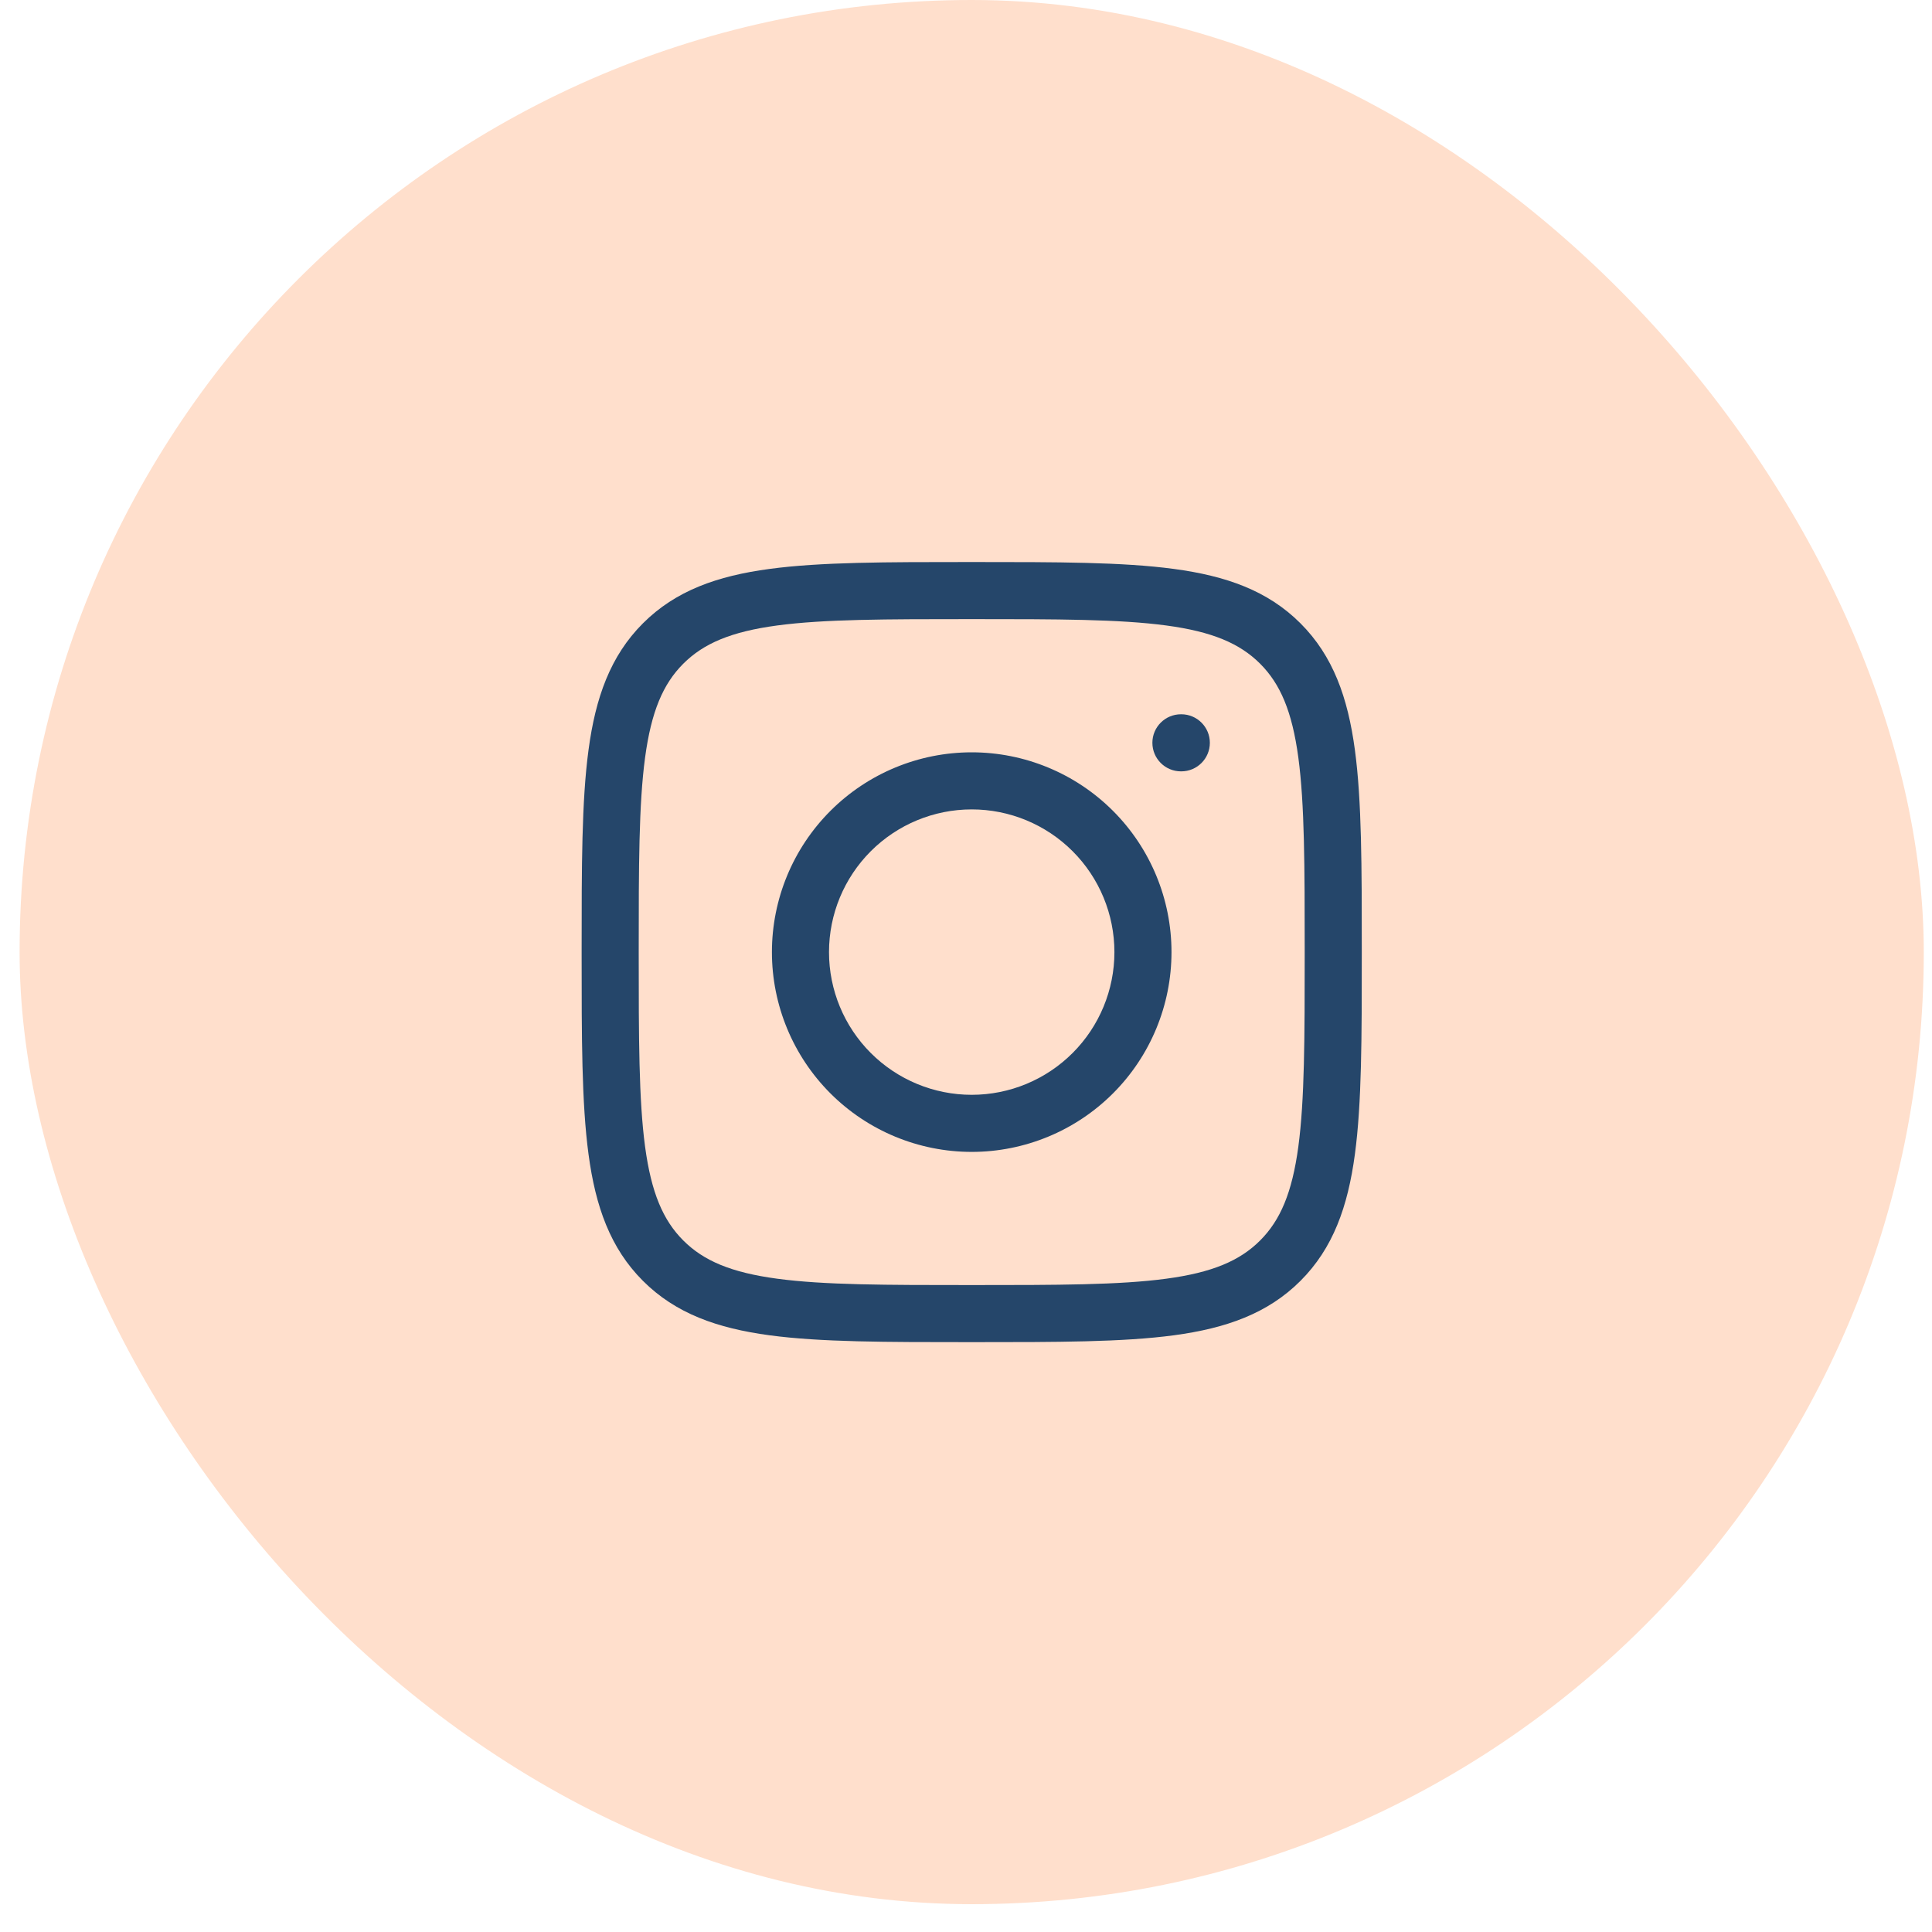 <svg width="55" height="55" viewBox="0 0 55 55" fill="none" xmlns="http://www.w3.org/2000/svg">
<rect x="0.558" width="54.208" height="54.208" rx="27.104" fill="#FF5F00" fill-opacity="0.2"/>
<path fill-rule="evenodd" clip-rule="evenodd" d="M22.124 17.806C20.813 17.982 20.03 18.317 19.452 18.894C18.875 19.471 18.541 20.255 18.364 21.566C18.185 22.901 18.183 24.656 18.183 27.104C18.183 29.553 18.185 31.308 18.364 32.643C18.541 33.954 18.875 34.737 19.452 35.314C20.03 35.892 20.813 36.226 22.124 36.402C23.459 36.582 25.214 36.583 27.663 36.583C30.112 36.583 31.867 36.582 33.201 36.402C34.512 36.226 35.295 35.892 35.873 35.314C36.45 34.737 36.784 33.954 36.961 32.642C37.14 31.308 37.142 29.553 37.142 27.104C37.142 24.655 37.14 22.9 36.961 21.566C36.784 20.254 36.45 19.471 35.873 18.894C35.295 18.317 34.512 17.982 33.201 17.806C31.866 17.627 30.111 17.625 27.663 17.625C25.213 17.625 23.459 17.627 22.124 17.806ZM27.601 16H27.724C30.098 16 31.962 16 33.417 16.196C34.909 16.396 36.092 16.815 37.022 17.745C37.951 18.674 38.371 19.858 38.571 21.349C38.767 22.804 38.767 24.669 38.767 27.042V27.166C38.767 29.539 38.767 31.403 38.571 32.859C38.371 34.35 37.951 35.534 37.022 36.463C36.092 37.393 34.909 37.812 33.418 38.013C31.962 38.208 30.098 38.208 27.724 38.208H27.601C25.227 38.208 23.363 38.208 21.908 38.013C20.416 37.812 19.233 37.393 18.303 36.463C17.374 35.534 16.954 34.351 16.754 32.859C16.558 31.404 16.558 29.54 16.558 27.166V27.042C16.558 24.669 16.558 22.805 16.754 21.349C16.954 19.858 17.374 18.674 18.303 17.745C19.233 16.815 20.416 16.396 21.907 16.196C23.363 16 25.227 16 27.601 16Z" fill="#25466A"/>
<path fill-rule="evenodd" clip-rule="evenodd" d="M32.806 21.146C32.806 20.698 33.17 20.334 33.619 20.334H33.63C34.078 20.334 34.442 20.698 34.442 21.146C34.442 21.595 34.078 21.959 33.63 21.959H33.619C33.17 21.959 32.806 21.595 32.806 21.146ZM27.663 23.042C26.585 23.042 25.552 23.47 24.79 24.232C24.028 24.994 23.6 26.027 23.6 27.105C23.6 28.182 24.028 29.216 24.79 29.977C25.552 30.739 26.585 31.167 27.663 31.167C28.74 31.167 29.773 30.739 30.535 29.977C31.297 29.216 31.725 28.182 31.725 27.105C31.725 26.027 31.297 24.994 30.535 24.232C29.773 23.47 28.74 23.042 27.663 23.042ZM23.641 23.083C24.707 22.017 26.154 21.417 27.663 21.417C29.171 21.417 30.618 22.017 31.684 23.083C32.751 24.15 33.35 25.596 33.35 27.105C33.35 28.613 32.751 30.06 31.684 31.127C30.618 32.193 29.171 32.792 27.663 32.792C26.154 32.792 24.707 32.193 23.641 31.127C22.574 30.06 21.975 28.613 21.975 27.105C21.975 25.596 22.574 24.15 23.641 23.083Z" fill="#25466A"/>
</svg>
